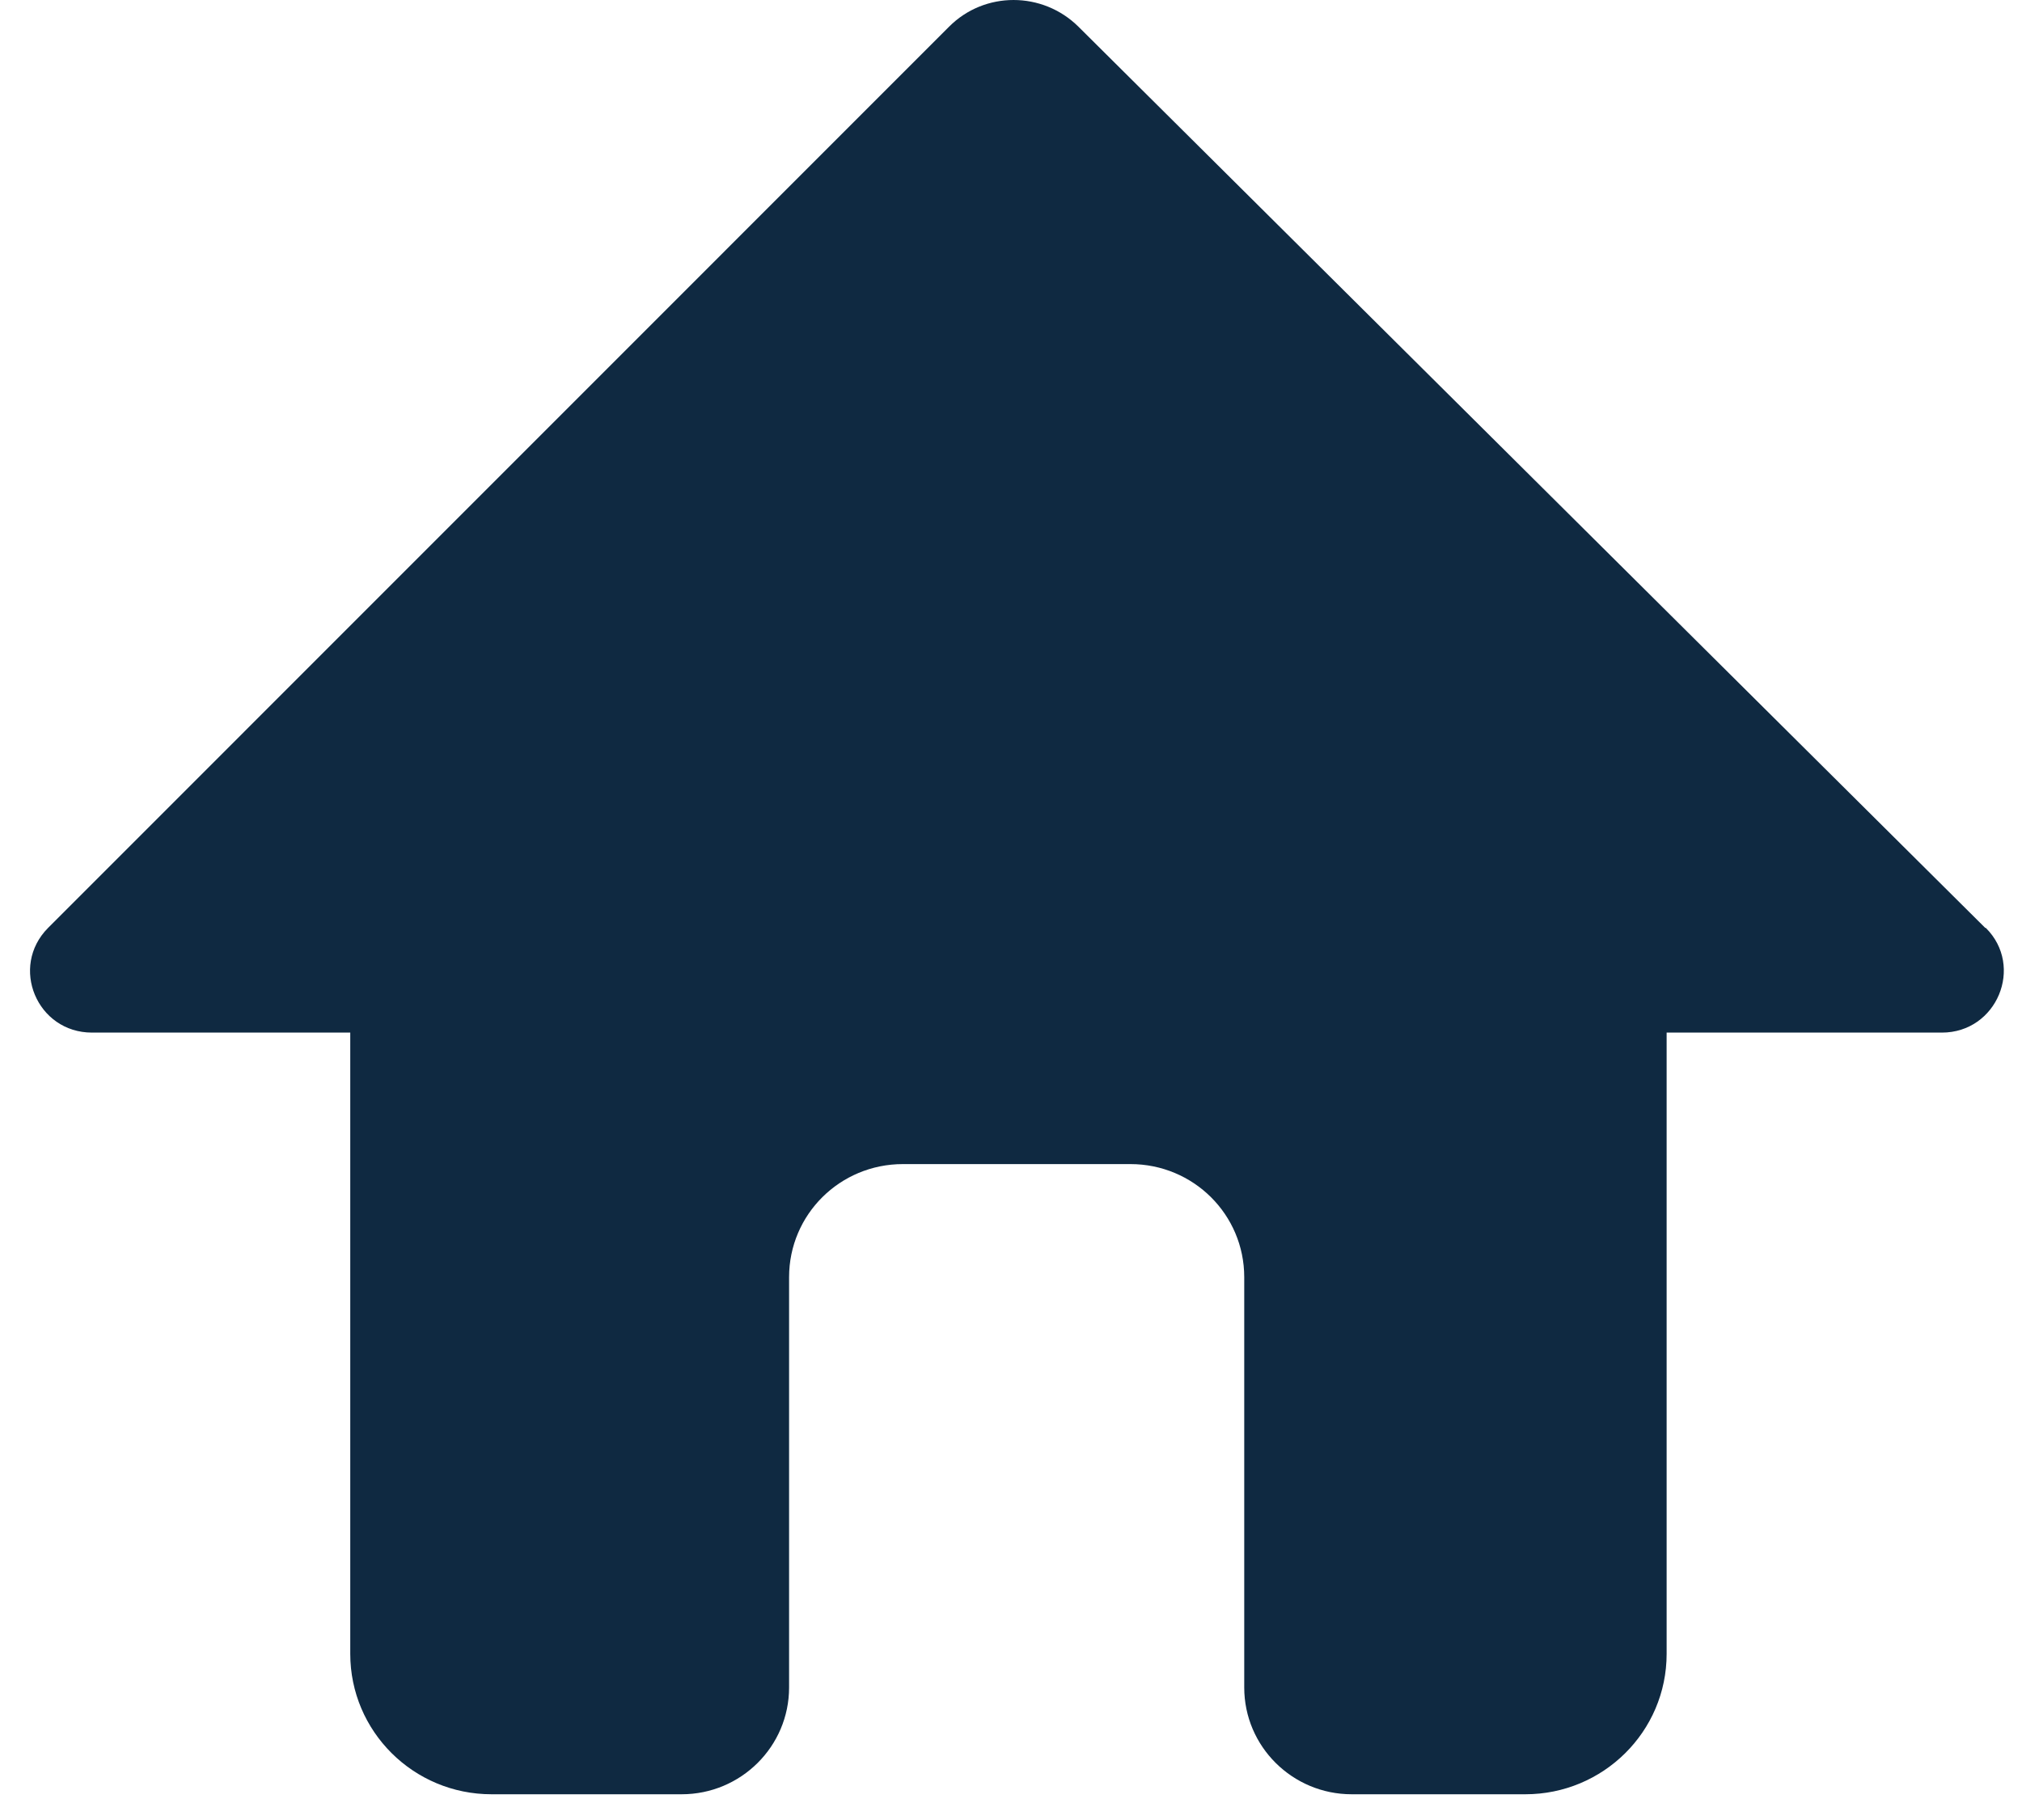 <svg width="40" height="36" viewBox="0 0 40 36" fill="none" xmlns="http://www.w3.org/2000/svg">
<path d="M39.273 18.354L21.337 0.531C20.625 -0.177 19.473 -0.177 18.772 0.531L0.951 18.354C0.186 19.124 0.731 20.425 1.82 20.425H6.929V32.713C6.929 34.243 8.175 35.491 9.725 35.491H13.484C14.657 35.491 15.61 34.545 15.61 33.379V25.263C15.61 24.025 16.615 23.026 17.861 23.026H22.363C23.609 23.026 24.614 24.025 24.614 25.263V33.379C24.614 34.545 25.567 35.491 26.74 35.491H30.174C31.713 35.491 32.97 34.253 32.97 32.713V20.425H38.415C39.504 20.425 40.048 19.114 39.284 18.354H39.273Z" fill="#0F2941"/>
</svg>

